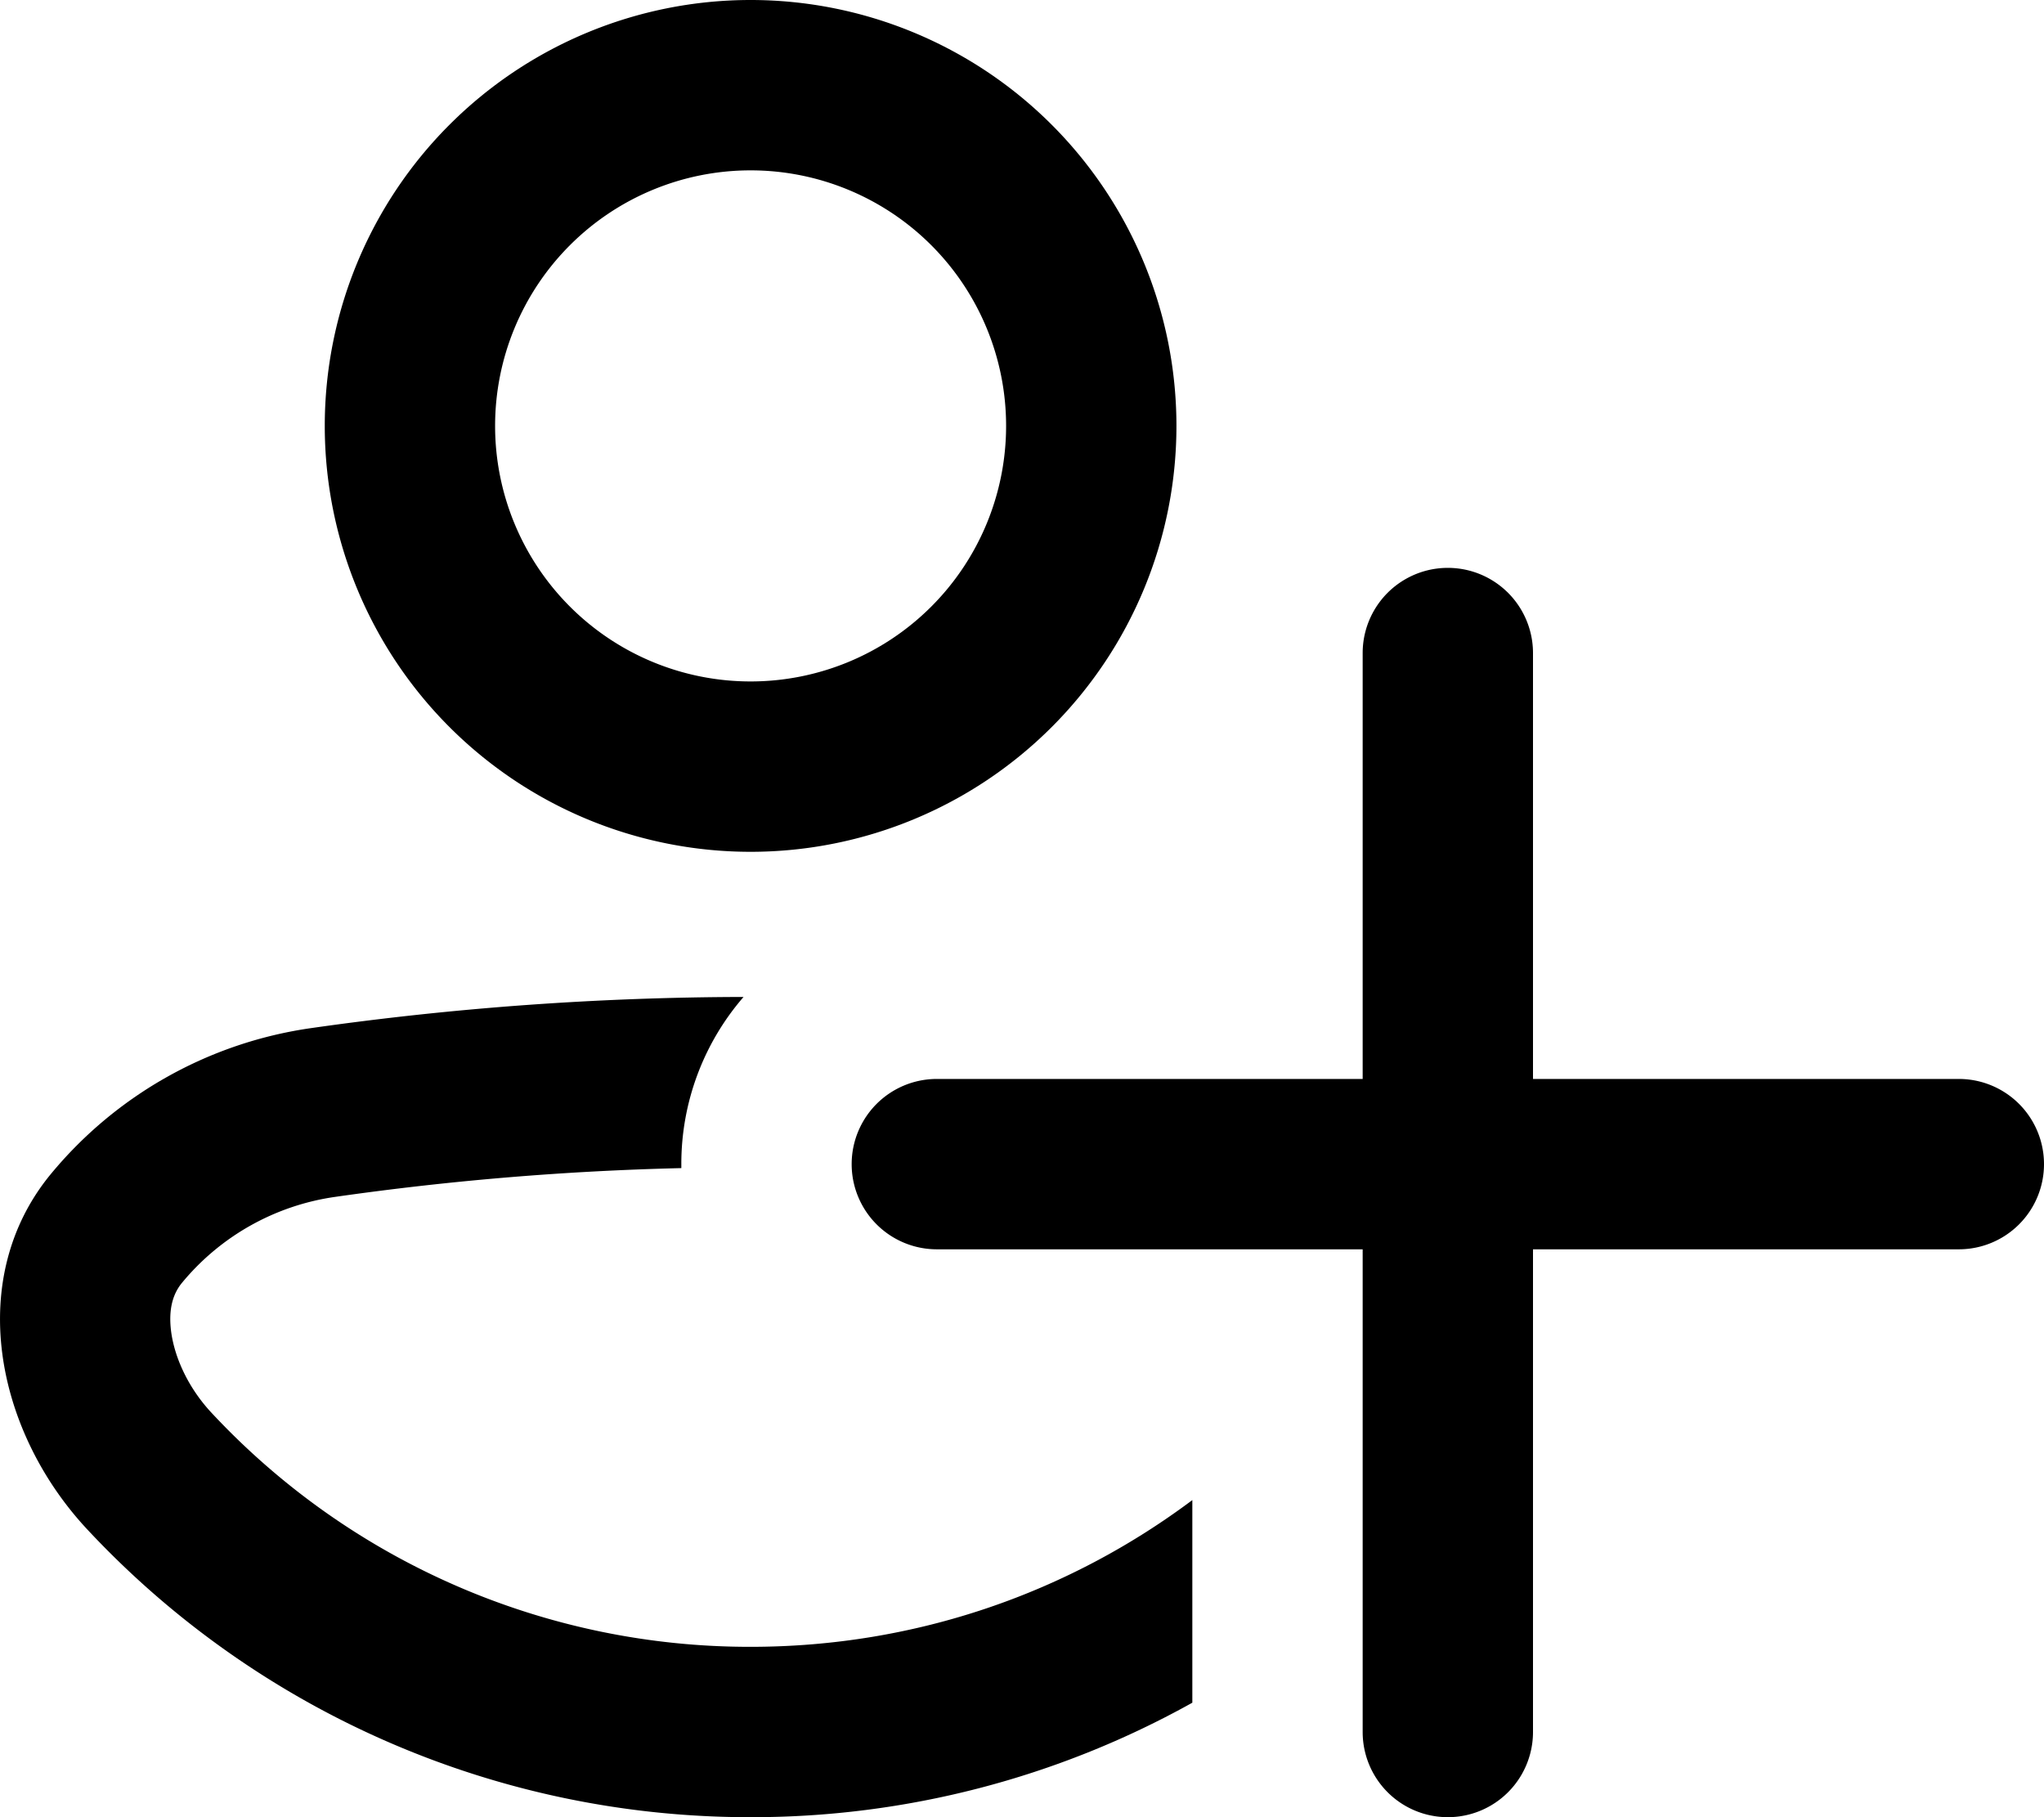 <svg xmlns="http://www.w3.org/2000/svg" viewBox="0 0 18 16" fill="currentColor">
  <path fill-rule="evenodd" d="M10.36 3.75a3.75 3.75 0 1 1-7.5 0 3.75 3.75 0 0 1 7.5 0zm-1.5 0a2.25 2.25 0 1 1-4.5 0 2.25 2.25 0 0 1 4.5 0z"/>
  <path d="M.772 13.47c-.816-.871-1.082-2.22-.32-3.138a3.64 3.64 0 0 1 2.29-1.28 27.355 27.355 0 0 1 3.806-.274A2.243 2.243 0 0 0 6 10.25v.035a25.83 25.83 0 0 0-3.046.253 2.14 2.14 0 0 0-1.348.753c-.076.09-.126.222-.099.433.03.228.15.497.36.72A6.478 6.478 0 0 0 6.61 14.5c1.46 0 2.805-.48 3.89-1.292v1.784A7.964 7.964 0 0 1 6.61 16a7.978 7.978 0 0 1-5.838-2.53z"/>
  <path d="M13.5 5.75V9.5h3.75a.75.75 0 0 1 0 1.5H13.5v4.25a.75.75 0 0 1-1.5 0V11H8.25a.75.75 0 0 1 0-1.5H12V5.75a.75.75 0 0 1 1.5 0z"/>
</svg>
